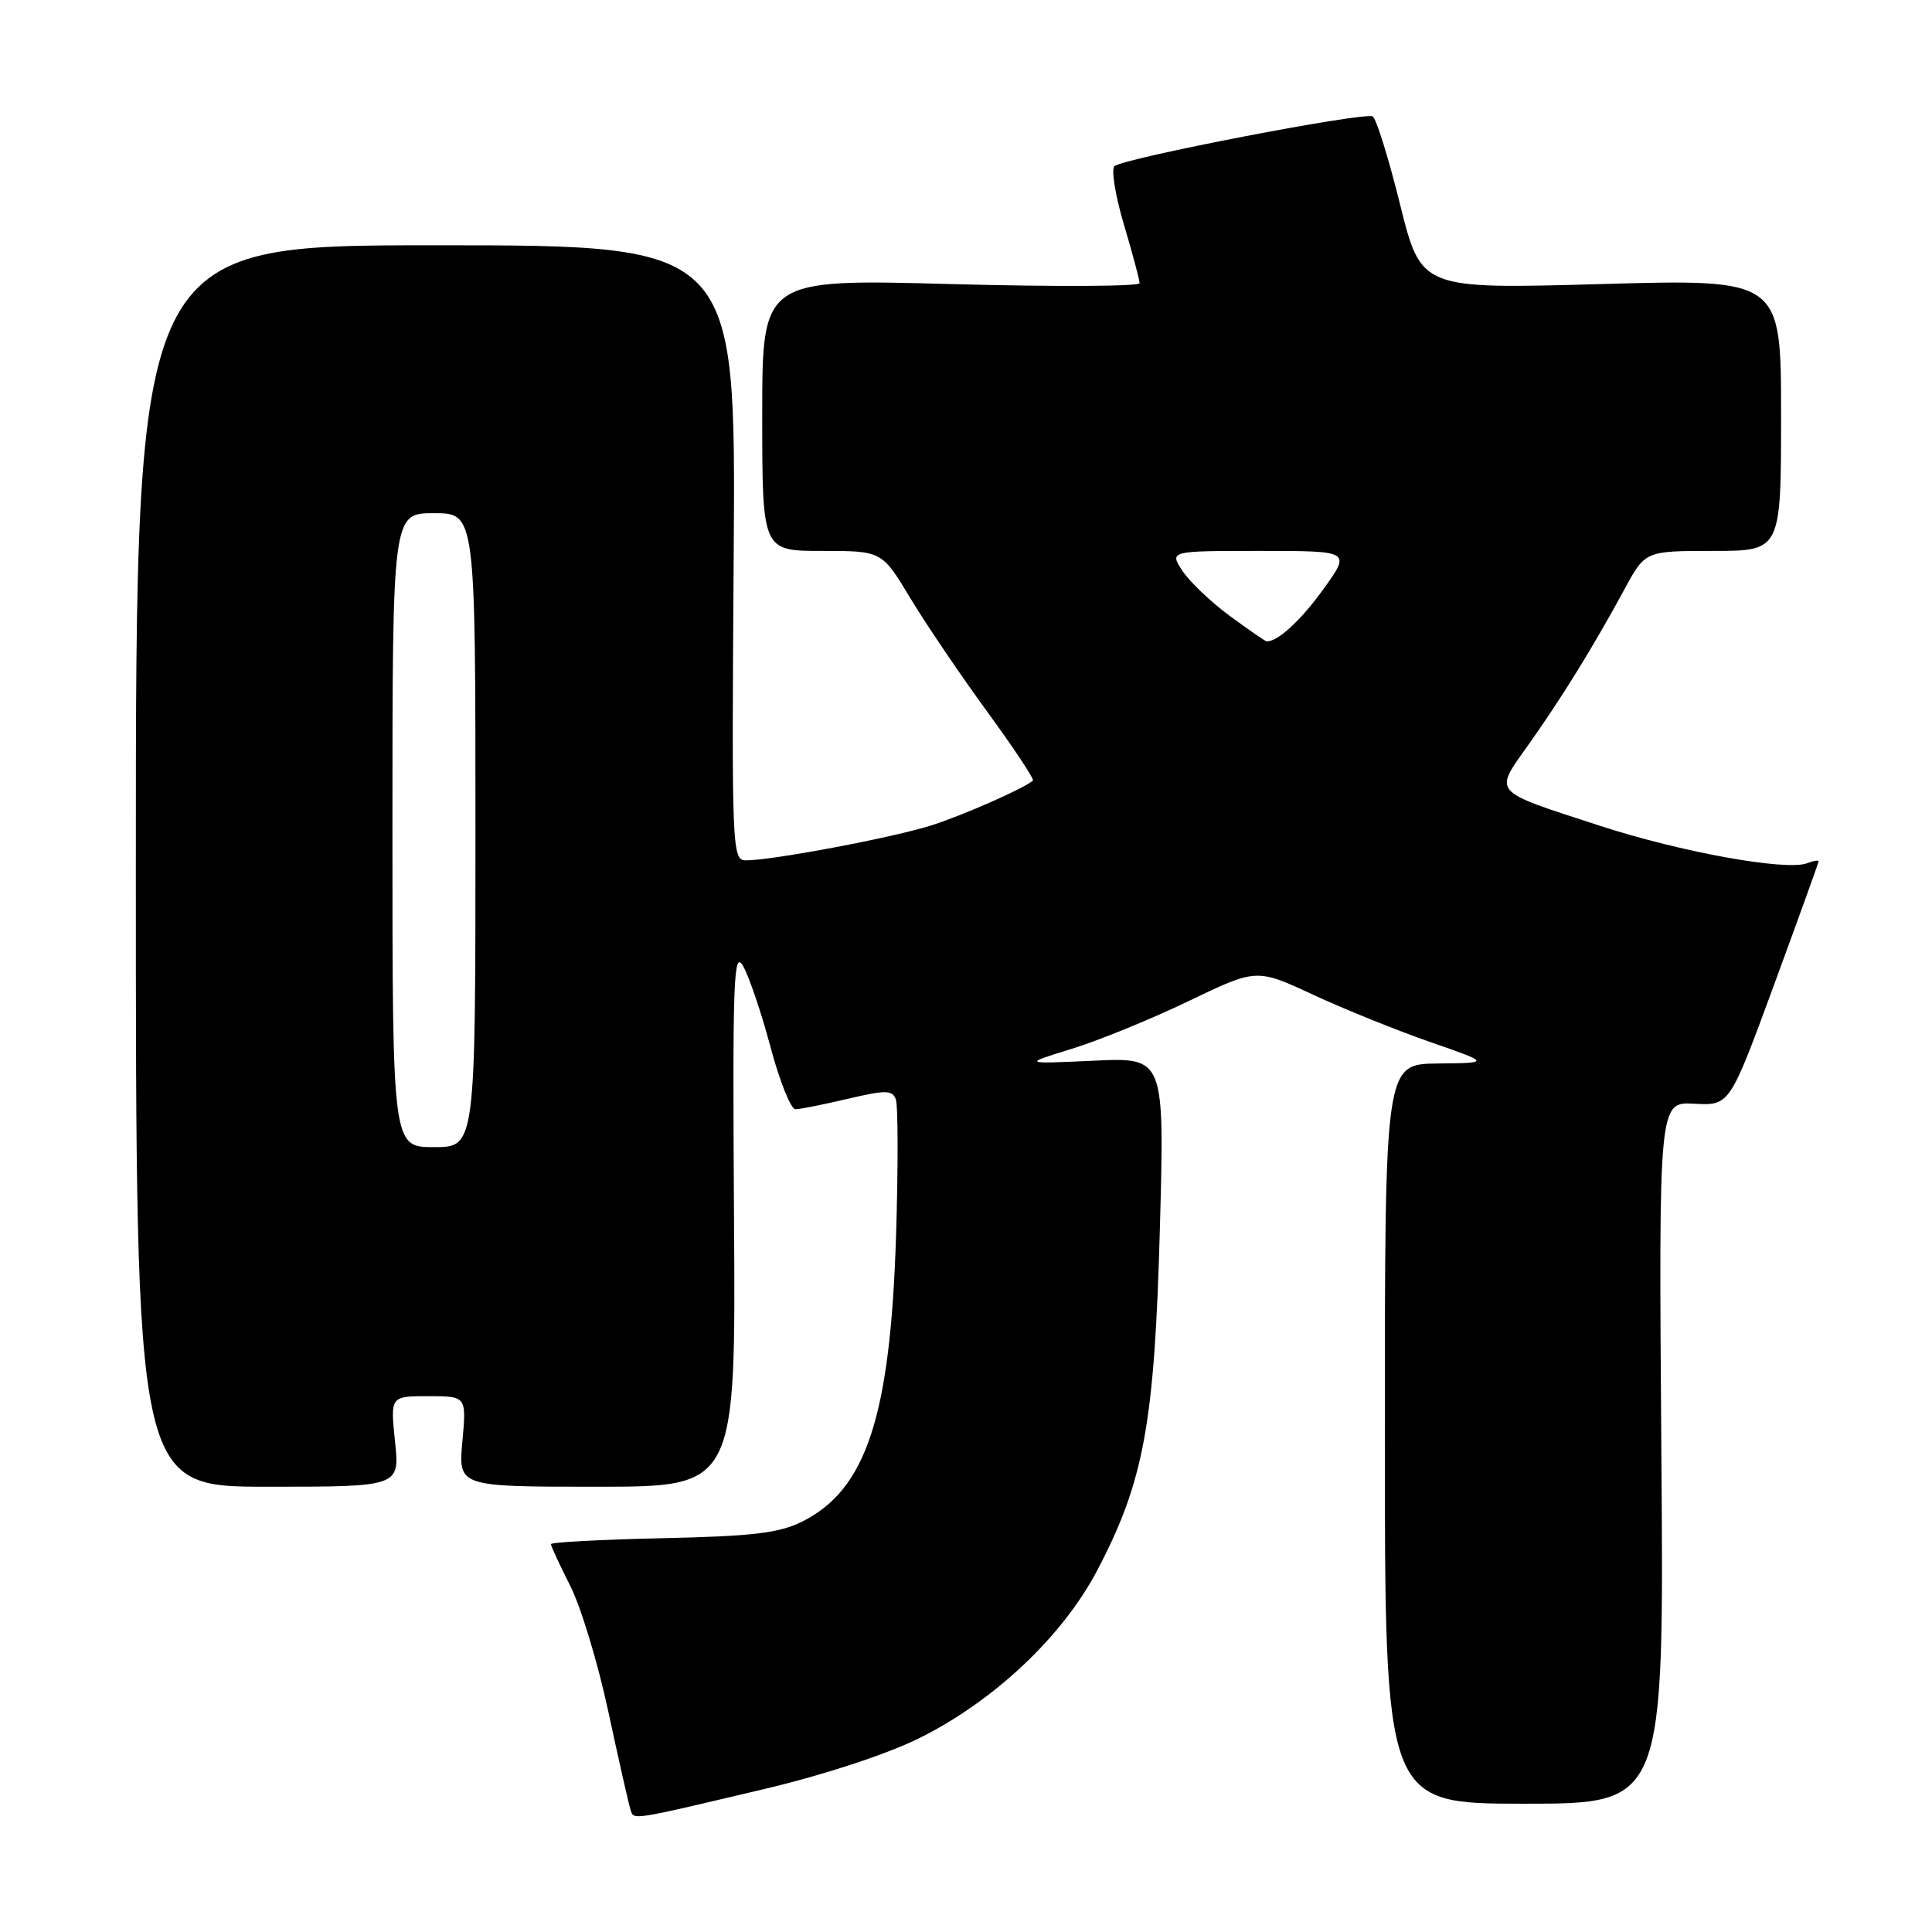 <?xml version="1.0" encoding="UTF-8" standalone="no"?>
<!DOCTYPE svg PUBLIC "-//W3C//DTD SVG 1.1//EN" "http://www.w3.org/Graphics/SVG/1.1/DTD/svg11.dtd" >
<svg xmlns="http://www.w3.org/2000/svg" xmlns:xlink="http://www.w3.org/1999/xlink" version="1.1" viewBox="0 0 256 256">
 <g >
 <path fill="currentColor"
d=" M 101.50 237.00 C 109.18 235.18 117.45 232.46 121.72 230.36 C 131.65 225.45 140.76 216.88 145.38 208.10 C 151.57 196.31 152.98 188.65 153.69 162.80 C 154.31 140.11 154.31 140.11 144.91 140.55 C 135.50 140.98 135.50 140.98 142.00 138.98 C 145.57 137.88 152.55 135.03 157.50 132.65 C 166.50 128.32 166.50 128.32 174.00 131.81 C 178.12 133.72 185.10 136.54 189.50 138.07 C 197.50 140.85 197.50 140.85 190.50 140.92 C 183.50 141.00 183.50 141.00 183.50 190.00 C 183.50 239.00 183.50 239.00 202.00 239.00 C 220.50 239.00 220.50 239.00 220.14 192.50 C 219.79 145.99 219.79 145.99 224.49 146.25 C 229.19 146.50 229.19 146.50 235.07 130.50 C 238.30 121.70 240.96 114.34 240.97 114.14 C 240.99 113.95 240.31 114.05 239.46 114.38 C 236.70 115.44 222.74 112.92 212.00 109.42 C 197.45 104.68 197.90 105.21 202.57 98.62 C 206.98 92.40 211.17 85.61 215.25 78.08 C 218.00 73.00 218.00 73.00 227.00 73.00 C 236.00 73.00 236.00 73.00 236.00 54.98 C 236.00 36.97 236.00 36.97 212.15 37.64 C 188.31 38.31 188.31 38.31 185.53 27.14 C 184.01 21.00 182.37 15.73 181.89 15.43 C 180.86 14.79 148.88 20.95 147.67 22.02 C 147.22 22.43 147.78 25.90 148.92 29.74 C 150.06 33.57 151.00 37.08 151.00 37.52 C 151.00 37.96 139.75 38.01 126.00 37.64 C 101.00 36.96 101.00 36.96 101.00 54.98 C 101.00 73.00 101.00 73.00 108.93 73.00 C 116.86 73.00 116.86 73.00 120.62 79.25 C 122.69 82.69 127.28 89.46 130.81 94.30 C 134.34 99.14 137.07 103.25 136.87 103.43 C 135.72 104.45 127.80 107.95 123.50 109.34 C 118.47 110.96 102.38 114.00 98.84 114.00 C 97.00 114.00 96.94 112.73 97.22 73.25 C 97.50 32.50 97.50 32.50 57.75 32.50 C 18.00 32.50 18.00 32.50 18.00 114.75 C 18.00 197.00 18.00 197.00 35.48 197.00 C 52.97 197.00 52.97 197.00 52.34 191.00 C 51.72 185.00 51.72 185.00 56.76 185.00 C 61.81 185.00 61.81 185.00 61.27 191.00 C 60.72 197.00 60.72 197.00 79.11 197.00 C 97.50 197.00 97.50 197.00 97.26 161.25 C 97.06 129.79 97.20 125.80 98.46 128.00 C 99.25 129.38 100.89 134.21 102.10 138.75 C 103.31 143.29 104.80 146.99 105.40 146.98 C 106.01 146.98 109.12 146.35 112.33 145.60 C 117.35 144.42 118.23 144.42 118.70 145.66 C 119.00 146.46 119.02 154.62 118.73 163.80 C 117.97 187.70 114.78 197.40 106.27 201.63 C 103.21 203.15 99.71 203.56 87.75 203.82 C 79.64 204.00 73.00 204.35 73.00 204.61 C 73.00 204.86 74.15 207.34 75.55 210.11 C 76.96 212.88 79.24 220.40 80.61 226.82 C 81.99 233.25 83.31 239.07 83.54 239.77 C 84.00 241.20 83.29 241.31 101.50 237.00 Z  M 52.00 110.00 C 52.00 68.00 52.00 68.00 57.50 68.00 C 63.00 68.00 63.00 68.00 63.00 110.00 C 63.00 152.00 63.00 152.00 57.50 152.00 C 52.00 152.00 52.00 152.00 52.00 110.00 Z  M 162.96 81.62 C 160.46 79.78 157.64 77.09 156.68 75.64 C 154.95 73.00 154.95 73.00 166.98 73.00 C 179.00 73.00 179.00 73.00 175.39 78.02 C 172.37 82.22 169.25 85.09 167.82 84.98 C 167.64 84.96 165.46 83.45 162.96 81.62 Z "/>
</g>
</svg>